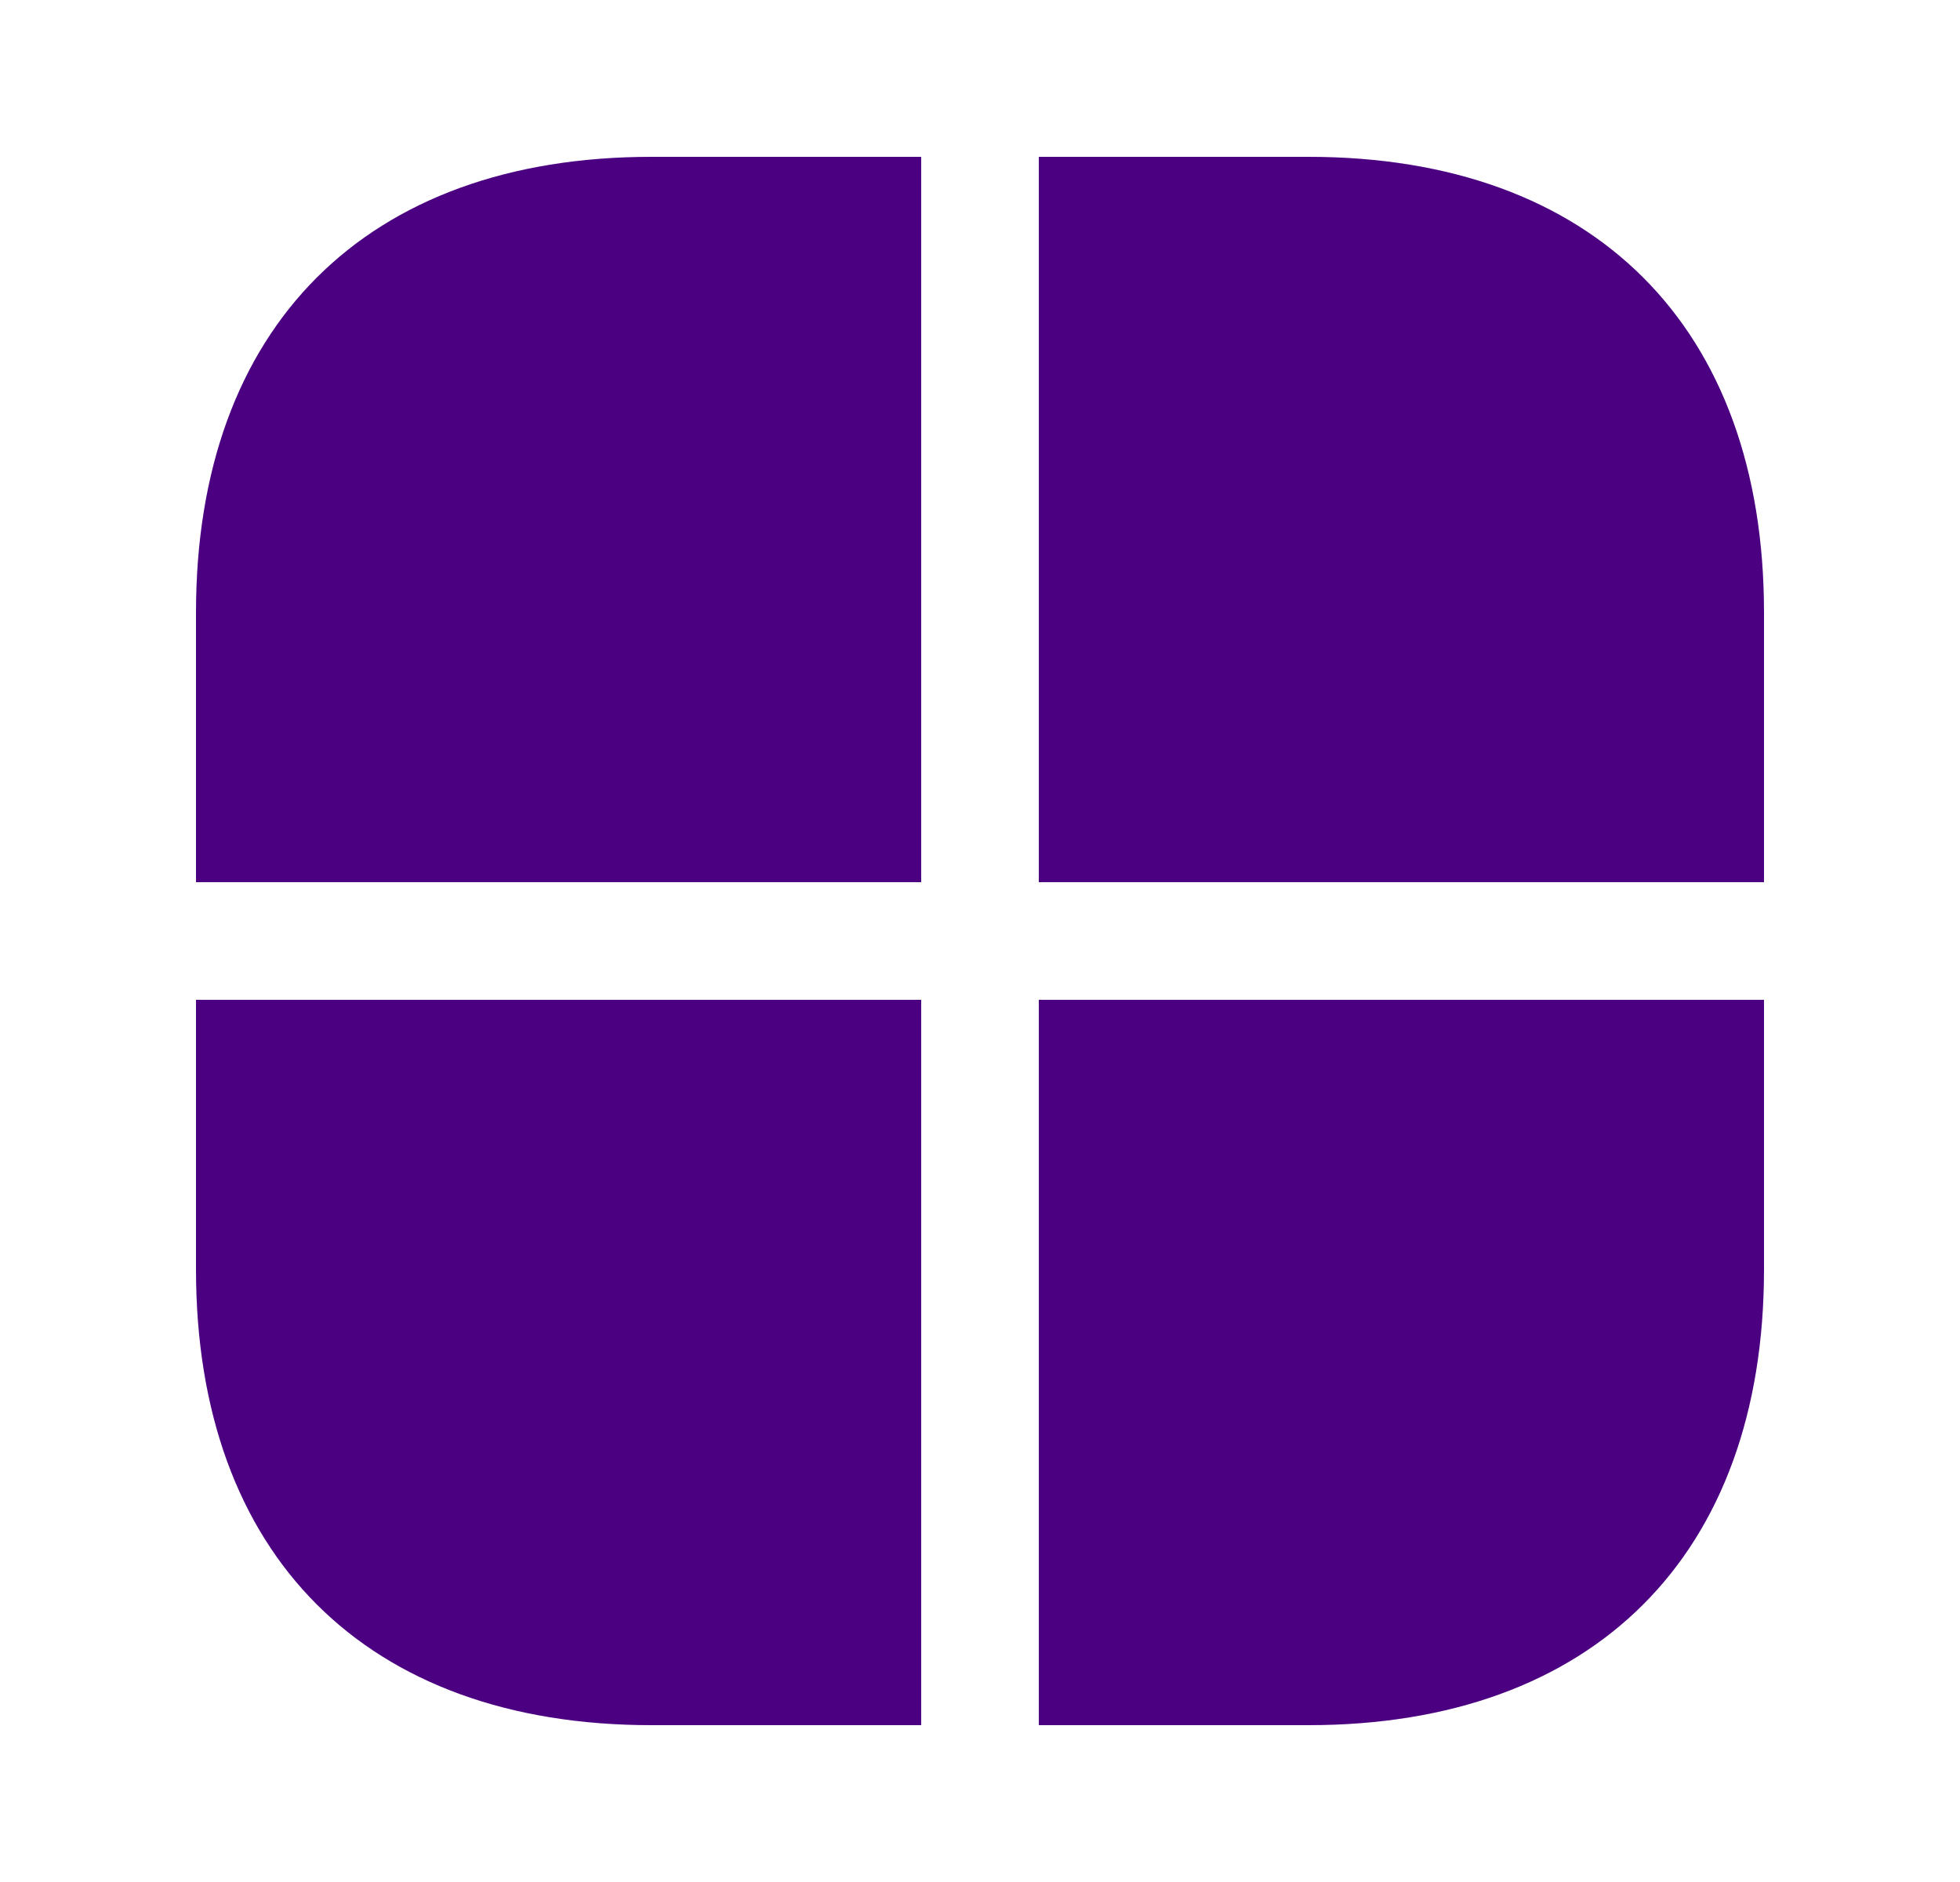 <svg width="25" height="24" viewBox="0 0 25 24" fill="none" xmlns="http://www.w3.org/2000/svg">
<path d="M11.75 12.75V22H8.31C4.67 22 2.5 19.83 2.5 16.19V12.75H11.75Z" fill="#4B0082"/>
<path d="M22.5 7.81V11.25H13.25V2H16.69C20.33 2 22.5 4.17 22.5 7.81Z" fill="#4B0082"/>
<path d="M11.75 2V11.25H2.5V7.81C2.5 4.17 4.67 2 8.31 2H11.75Z" fill="#4B0082"/>
<path d="M22.5 12.75V16.19C22.5 19.83 20.33 22 16.69 22H13.25V12.75H22.5Z" fill="#4B0082"/>
</svg>
